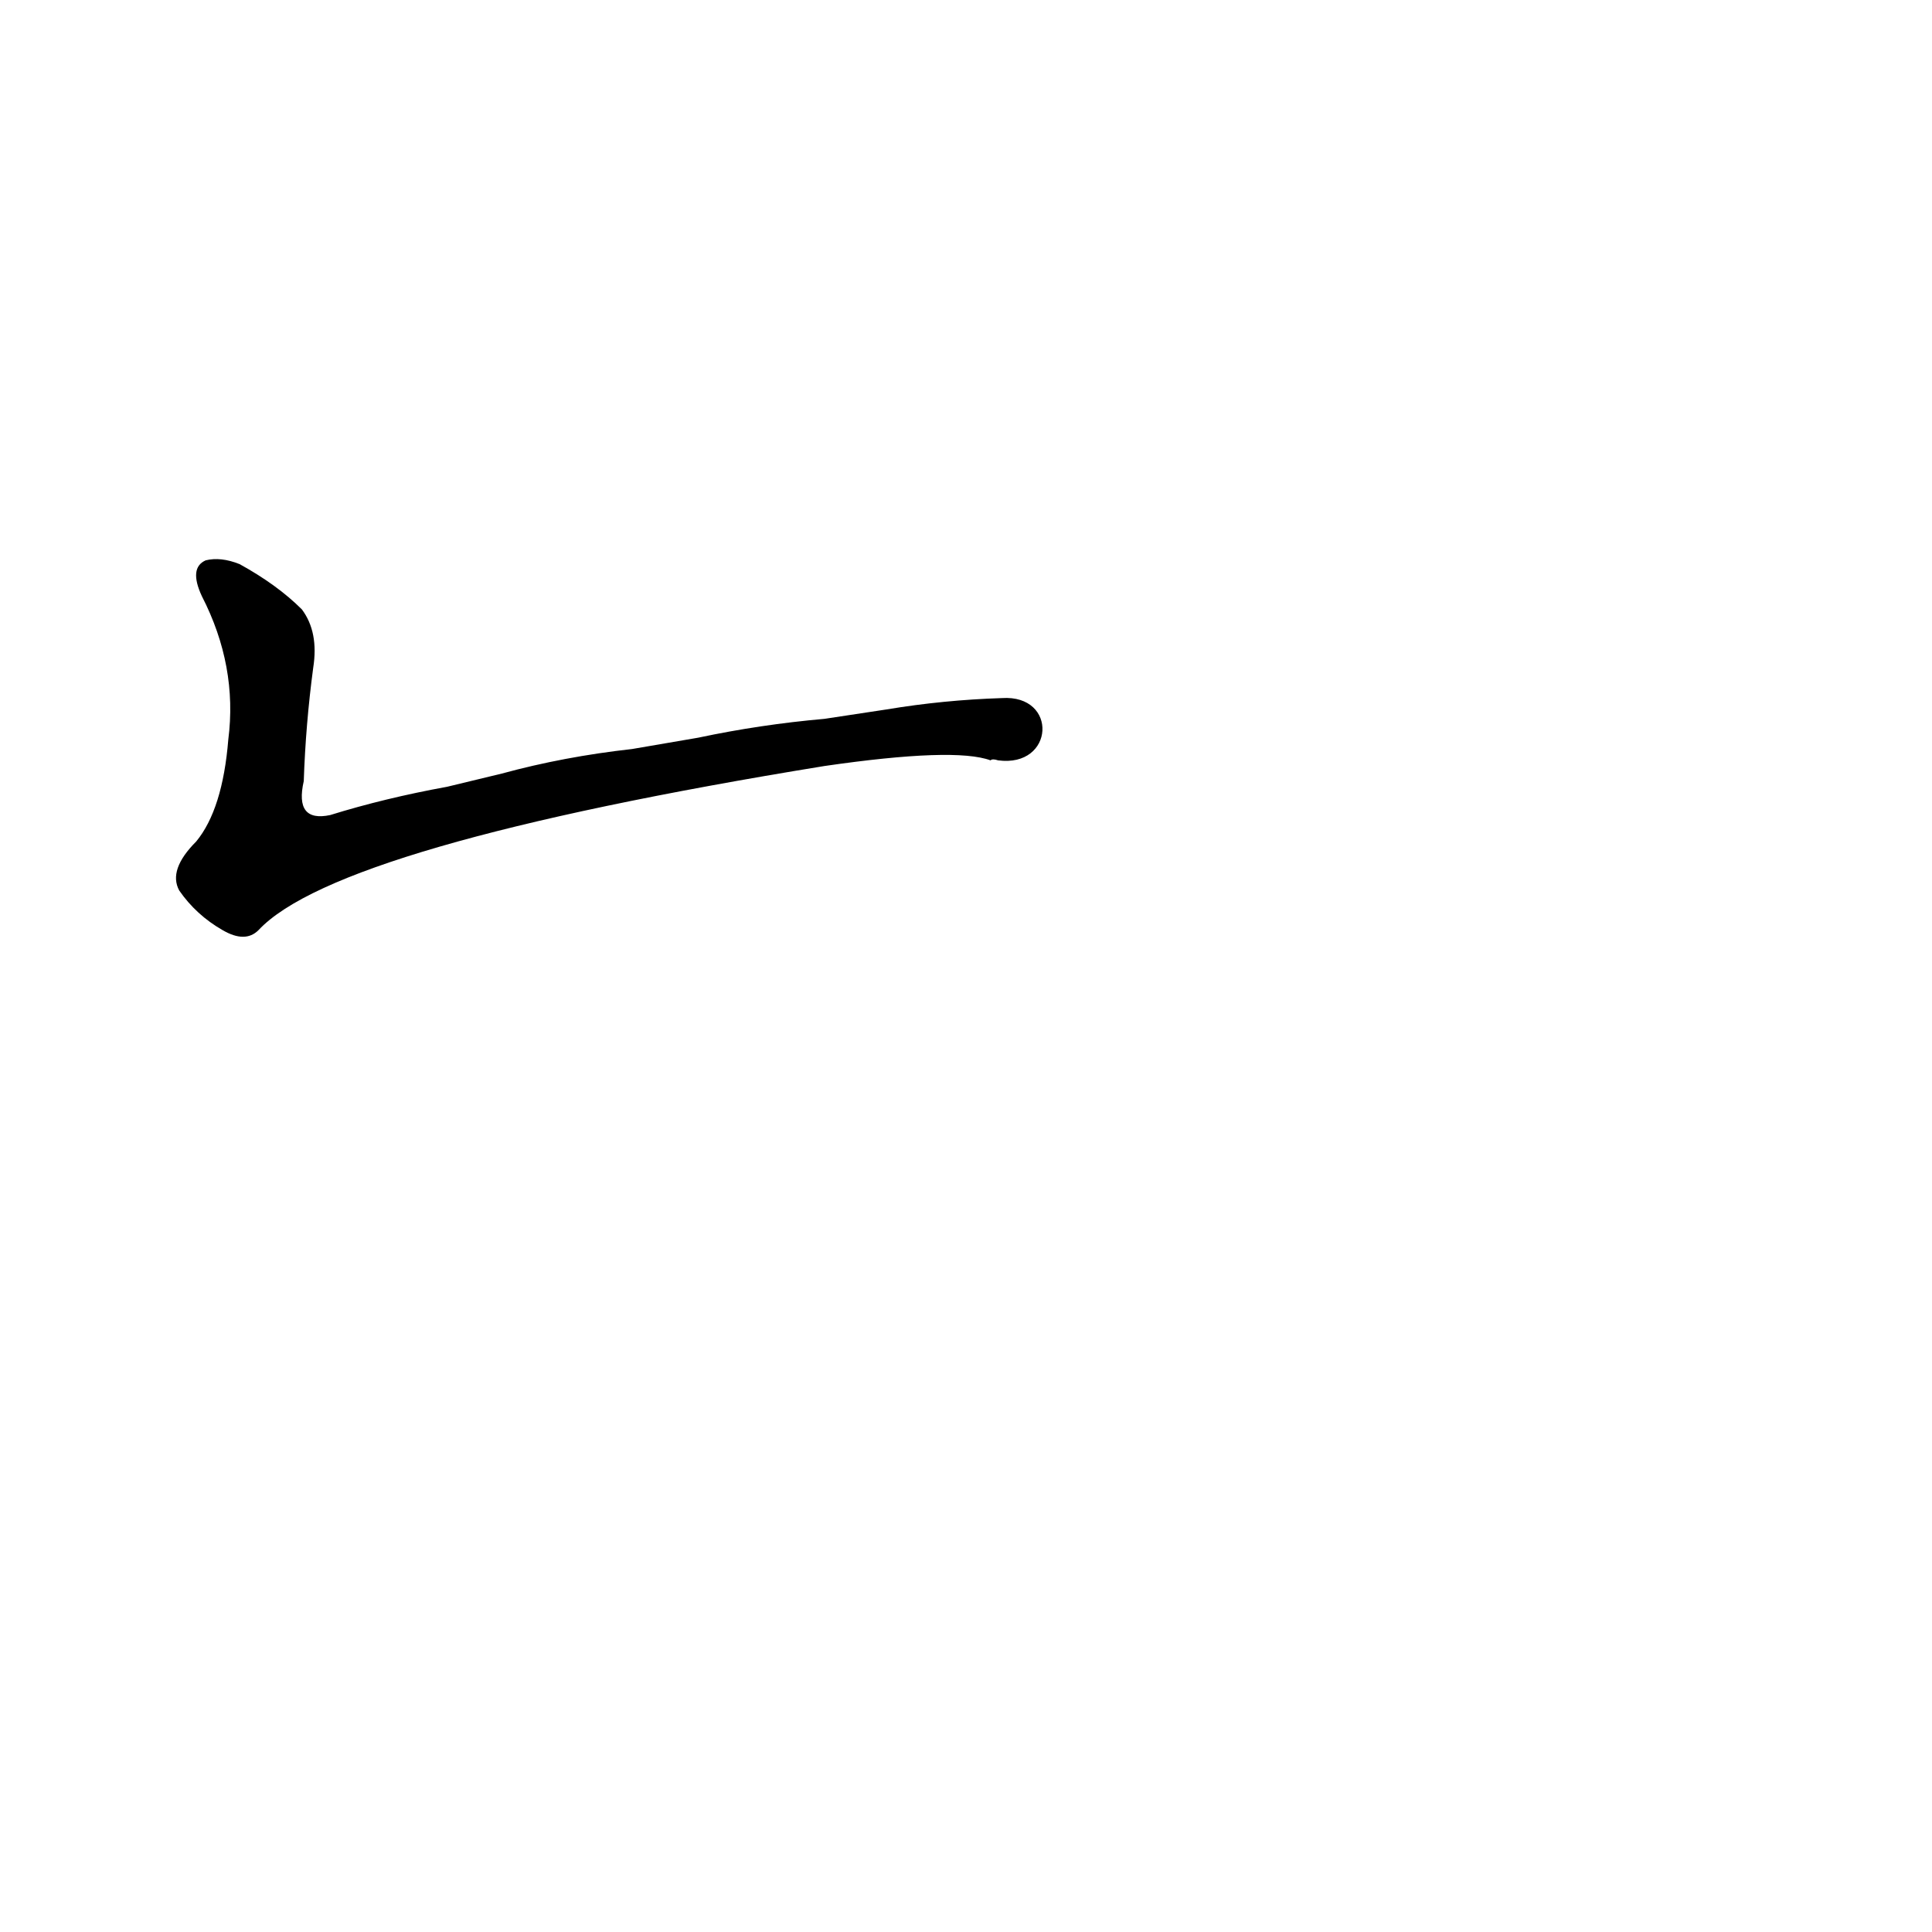<?xml version='1.0' encoding='utf-8'?>
<svg xmlns="http://www.w3.org/2000/svg" version="1.1" viewBox="0 0 1024 1024"><g transform="scale(1, -1) translate(0, -900)"><path d="M 531 530 Q 500 529 470 524 L 437 519 Q 403 516 370 509 L 335 503 Q 299 499 266 490 L 237 483 Q 204 477 175 468 Q 156 464 161 486 Q 162 516 166 546 Q 169 565 160 577 Q 147 590 127 601 Q 117 605 109 603 Q 100 599 107 584 Q 126 547 121 508 Q 118 471 104 454 Q 89 439 95 428 Q 104 415 118 407 Q 130 400 137 407 Q 179 452 437 494 Q 506 504 525 497 Q 526 498 529 497 C 559 493 561 532 531 530 Z" fill="black" /></g></svg>